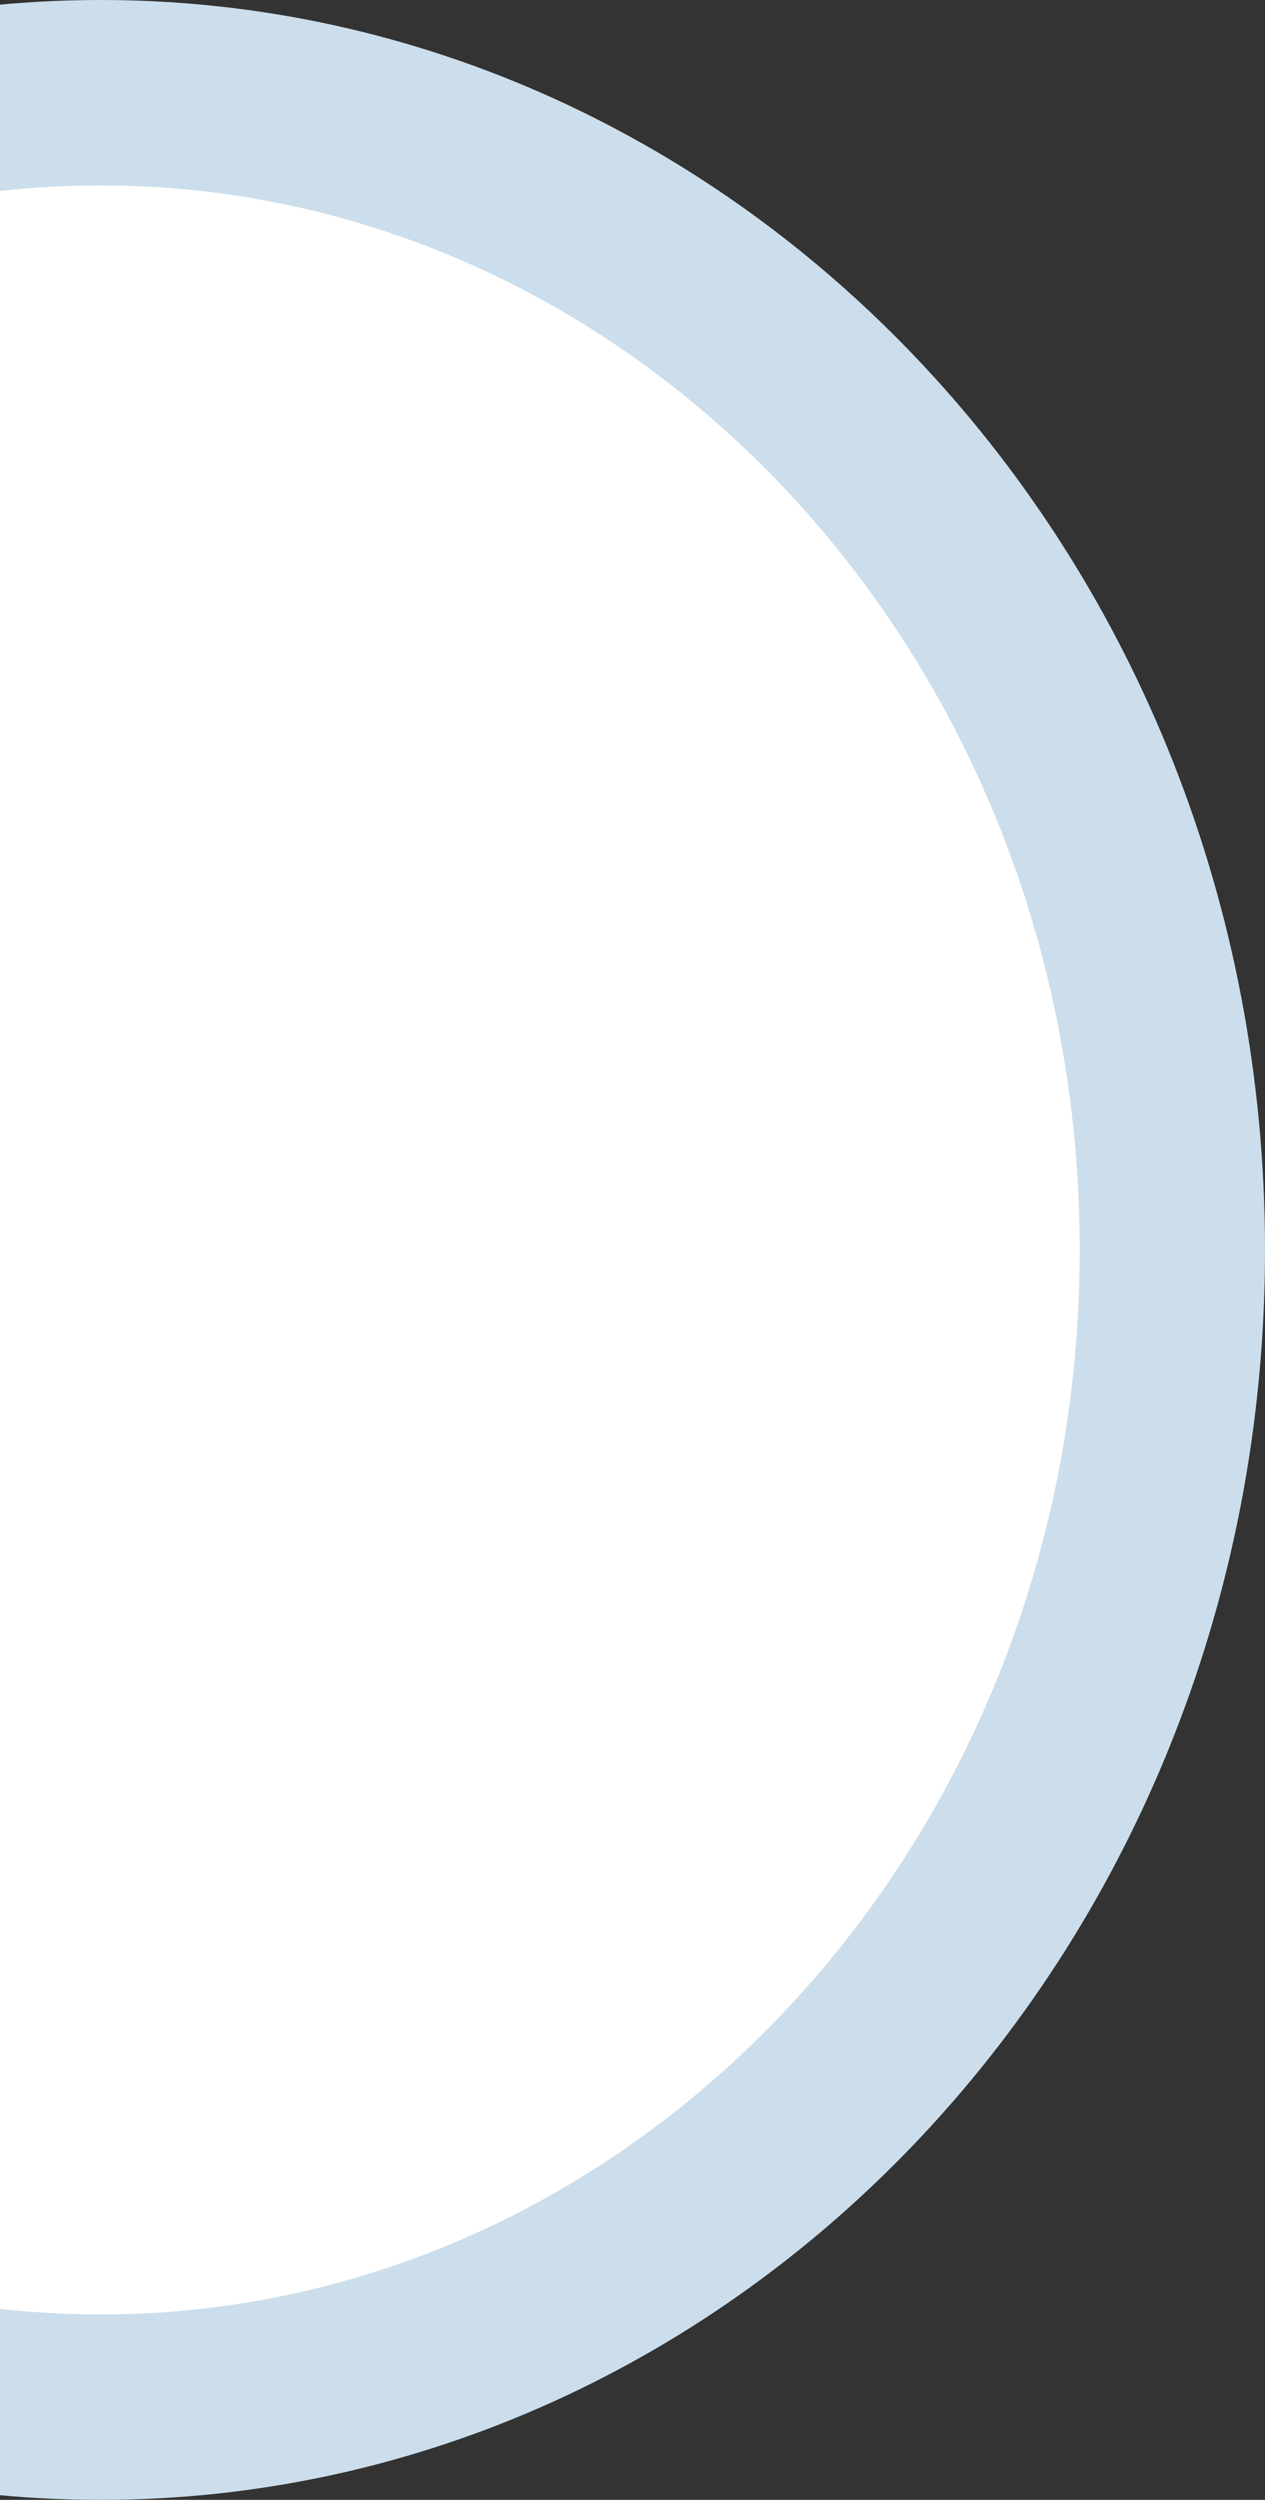 <svg width="553" height="1092" viewBox="0 0 553 1092" fill="none" xmlns="http://www.w3.org/2000/svg">
<rect x="0" y="0" width="553" height="1092" fill="#333333" stroke="none"/>
<path d="M44 40.5C300.116 40.5 512.5 264.096 512.5 546C512.5 827.904 300.116 1051.5 44 1051.5C-212.116 1051.5 -424.5 827.904 -424.5 546C-424.5 264.096 -212.116 40.5 44 40.5Z" fill="white" stroke="#CCDEEB" stroke-width="81"/>
</svg>
